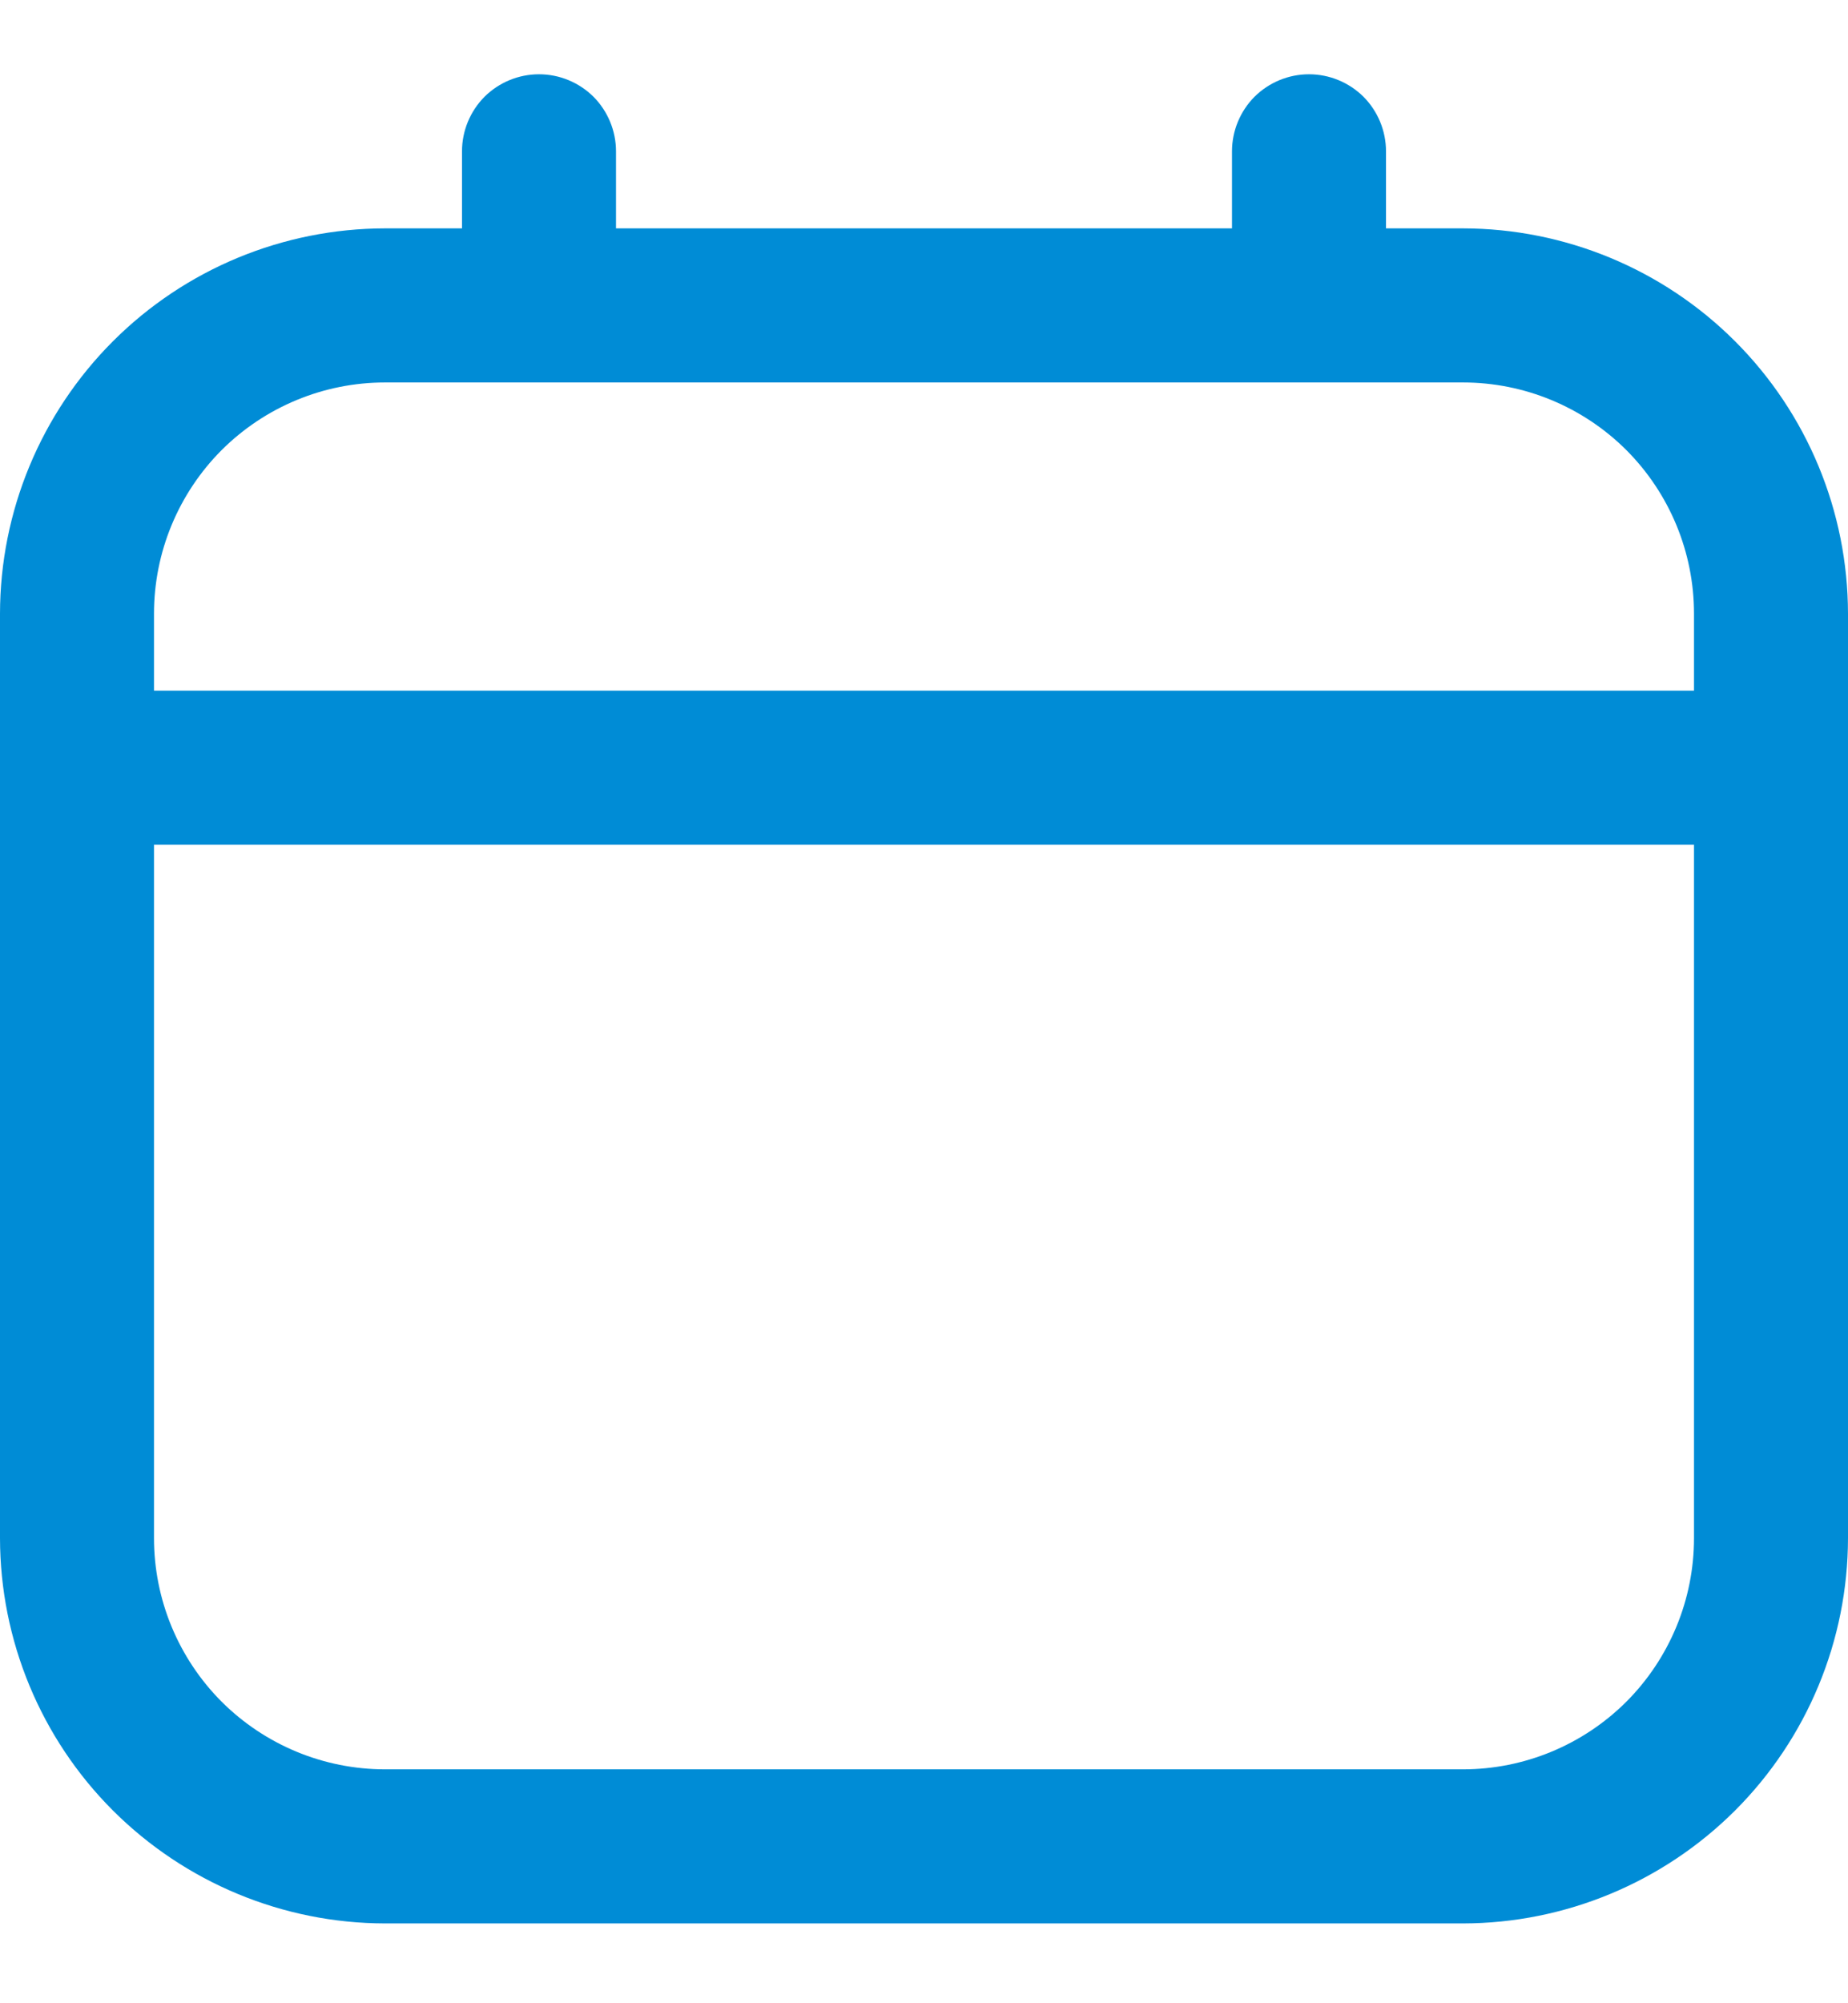 <svg width="12" height="13" viewBox="0 0 12 13" fill="none" xmlns="http://www.w3.org/2000/svg">
<g id="fi-rr-calendar" clip-path="url(#clip0_45_3331)">
<path id="Vector" d="M9.5 1.482H9V0.982C9 0.849 8.947 0.722 8.854 0.628C8.76 0.535 8.633 0.482 8.5 0.482C8.367 0.482 8.24 0.535 8.146 0.628C8.053 0.722 8 0.849 8 0.982V1.482H4V0.982C4 0.849 3.947 0.722 3.854 0.628C3.76 0.535 3.633 0.482 3.5 0.482C3.367 0.482 3.24 0.535 3.146 0.628C3.053 0.722 3 0.849 3 0.982V1.482H2.5C1.837 1.483 1.202 1.746 0.733 2.215C0.264 2.684 0.001 3.319 0 3.982L0 9.982C0.001 10.645 0.264 11.28 0.733 11.749C1.202 12.217 1.837 12.481 2.5 12.482H9.5C10.163 12.481 10.798 12.217 11.267 11.749C11.736 11.28 11.999 10.645 12 9.982V3.982C11.999 3.319 11.736 2.684 11.267 2.215C10.798 1.746 10.163 1.483 9.5 1.482ZM1 3.982C1 3.584 1.158 3.203 1.439 2.921C1.721 2.64 2.102 2.482 2.5 2.482H9.5C9.898 2.482 10.279 2.64 10.561 2.921C10.842 3.203 11 3.584 11 3.982V4.482H1V3.982ZM9.5 11.482H2.5C2.102 11.482 1.721 11.324 1.439 11.043C1.158 10.761 1 10.38 1 9.982V5.482H11V9.982C11 10.38 10.842 10.761 10.561 11.043C10.279 11.324 9.898 11.482 9.5 11.482Z" fill="#008CD6"/>
</g>
<defs>
<clipPath id="clip0_45_3331">
<rect width="12" height="12" fill="white" transform="translate(0 0.482)"/>
</clipPath>
</defs>
</svg>
